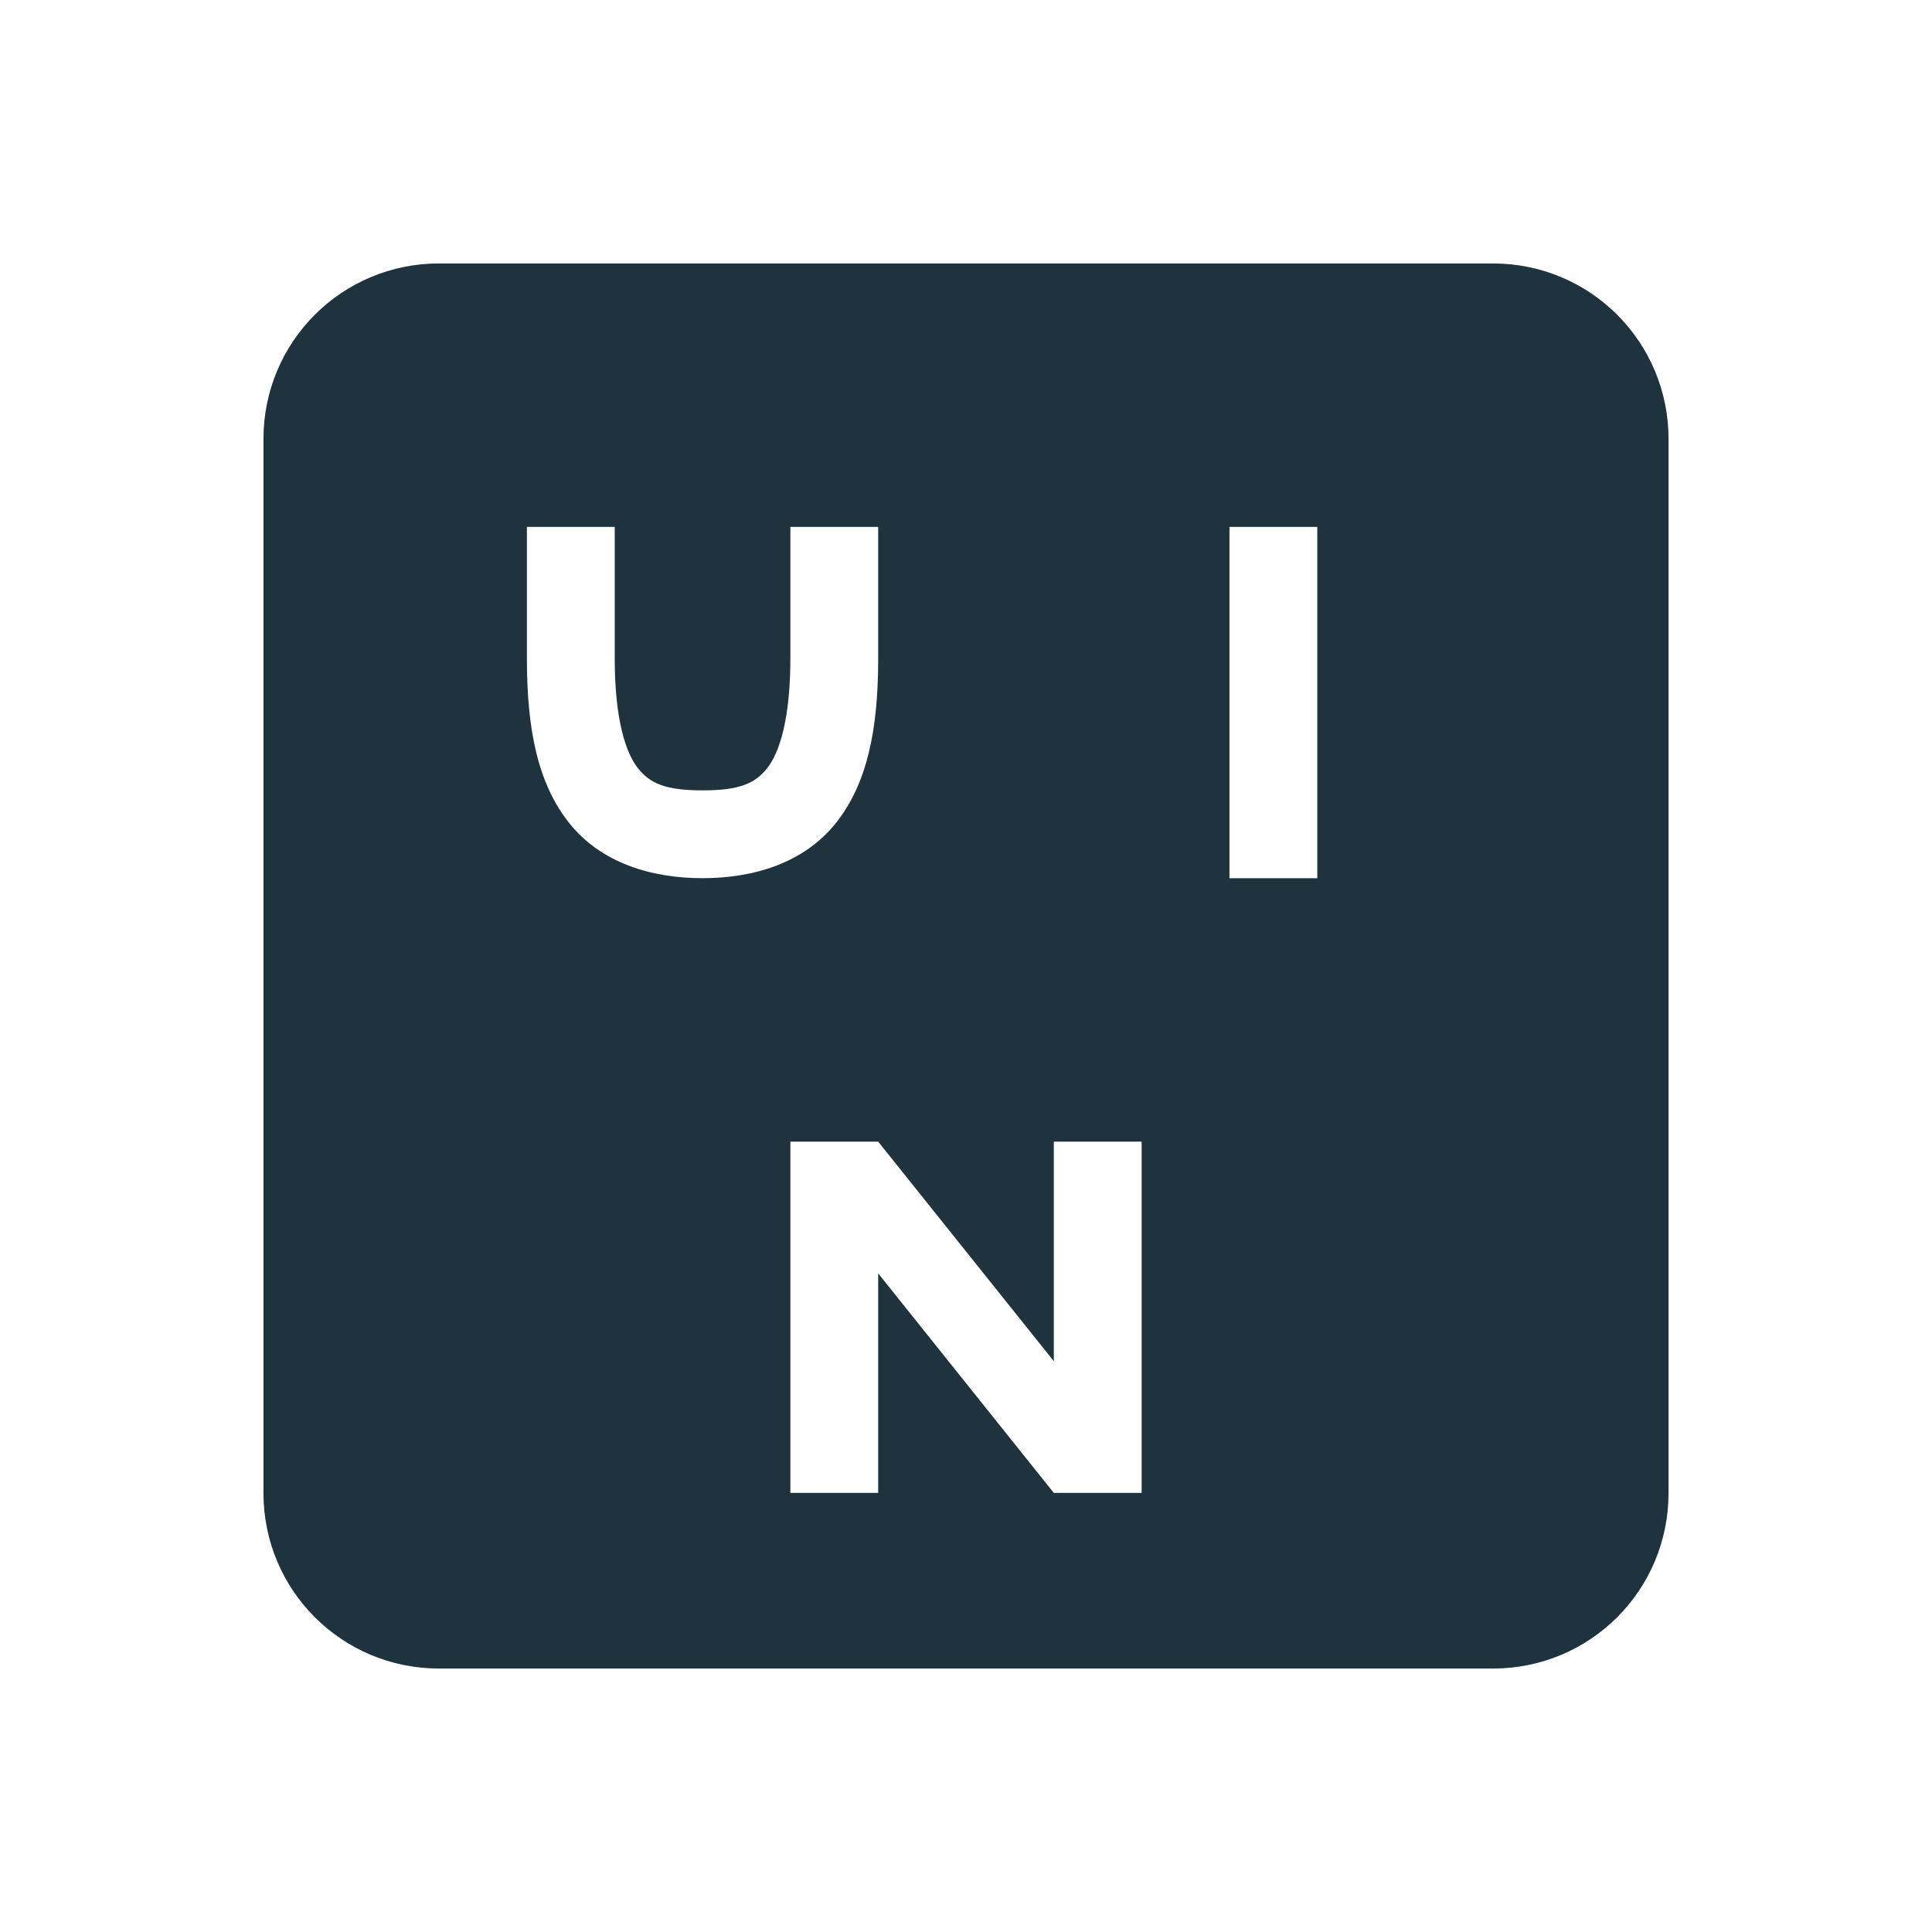 <svg xmlns="http://www.w3.org/2000/svg" width="22" height="22"><defs><style id="current-color-scheme" type="text/css"></style></defs><path d="M5 3c-1.108 0-2 .892-2 2v12c0 1.108.892 2 2 2h12c1.108 0 2-.892 2-2V5c0-1.108-.892-2-2-2zm1 3h1v1.5c0 .694.127 1.077.266 1.25.138.173.317.25.734.25s.596-.077.734-.25C8.873 8.577 9 8.194 9 7.5V6h1v1.5c0 .806-.123 1.423-.484 1.875C9.154 9.827 8.583 10 8 10s-1.154-.173-1.516-.625C6.123 8.923 6 8.305 6 7.5zm8 0h1v4h-1zm-5 7h1l2 2.5V13h1v4h-1l-2-2.5V17H9z" fill="currentColor" color="#1e333d"/></svg>